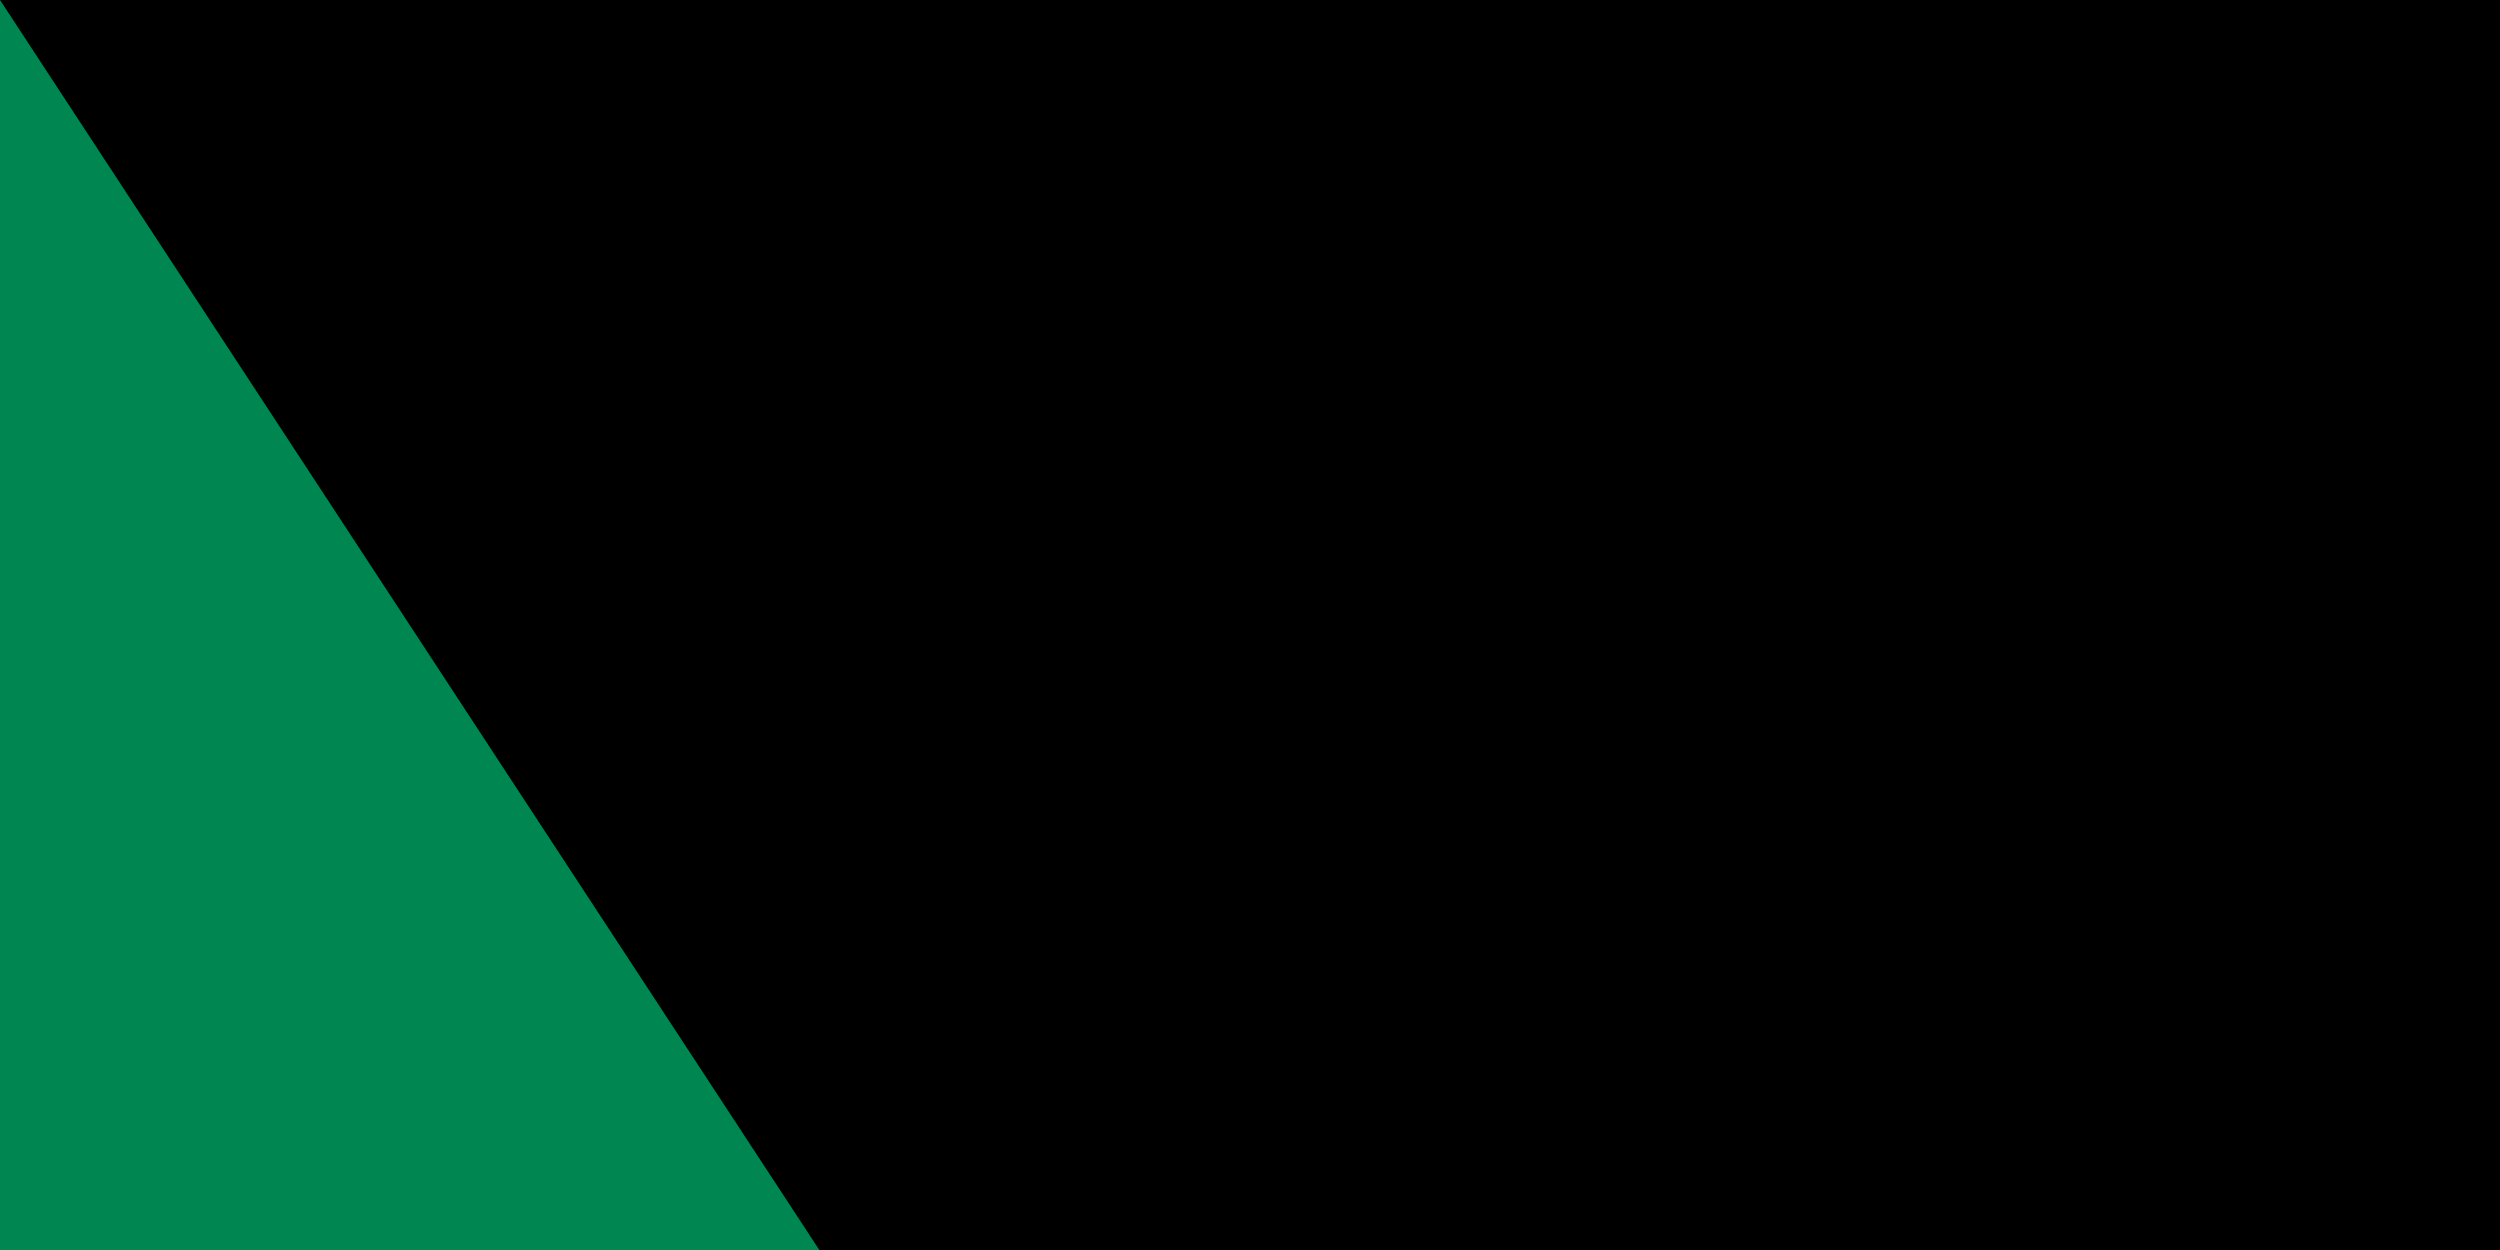 <svg xmlns="http://www.w3.org/2000/svg" width="1200" height="600" viewBox="0 0 6 3">
	<title>Flag of Nigeria</title>
	<path fill="#008751" d="m0 0h6v3H0z"/>
	<path fill="#fff" d="m2 0h2v3H2z"/>
<path id="path-b7510" d="m m0 78 m0 119 m0 65 m0 65 m0 65 m0 65 m0 65 m0 65 m0 65 m0 65 m0 65 m0 65 m0 65 m0 65 m0 65 m0 65 m0 65 m0 65 m0 65 m0 65 m0 78 m0 85 m0 55 m0 83 m0 112 m0 122 m0 122 m0 121 m0 98 m0 68 m0 79 m0 76 m0 116 m0 97 m0 84 m0 109 m0 120 m0 87 m0 78 m0 71 m0 114 m0 101 m0 122 m0 77 m0 56 m0 117 m0 97 m0 113 m0 75 m0 68 m0 78 m0 118 m0 65 m0 105 m0 90 m0 111 m0 115 m0 101 m0 71 m0 106 m0 103 m0 102 m0 51 m0 120 m0 74 m0 115 m0 88 m0 50 m0 106 m0 114 m0 68 m0 76 m0 82 m0 103 m0 103 m0 114 m0 65 m0 74 m0 56 m0 47 m0 47 m0 85 m0 81 m0 114 m0 87 m0 65 m0 61 m0 61"/>
</svg>

